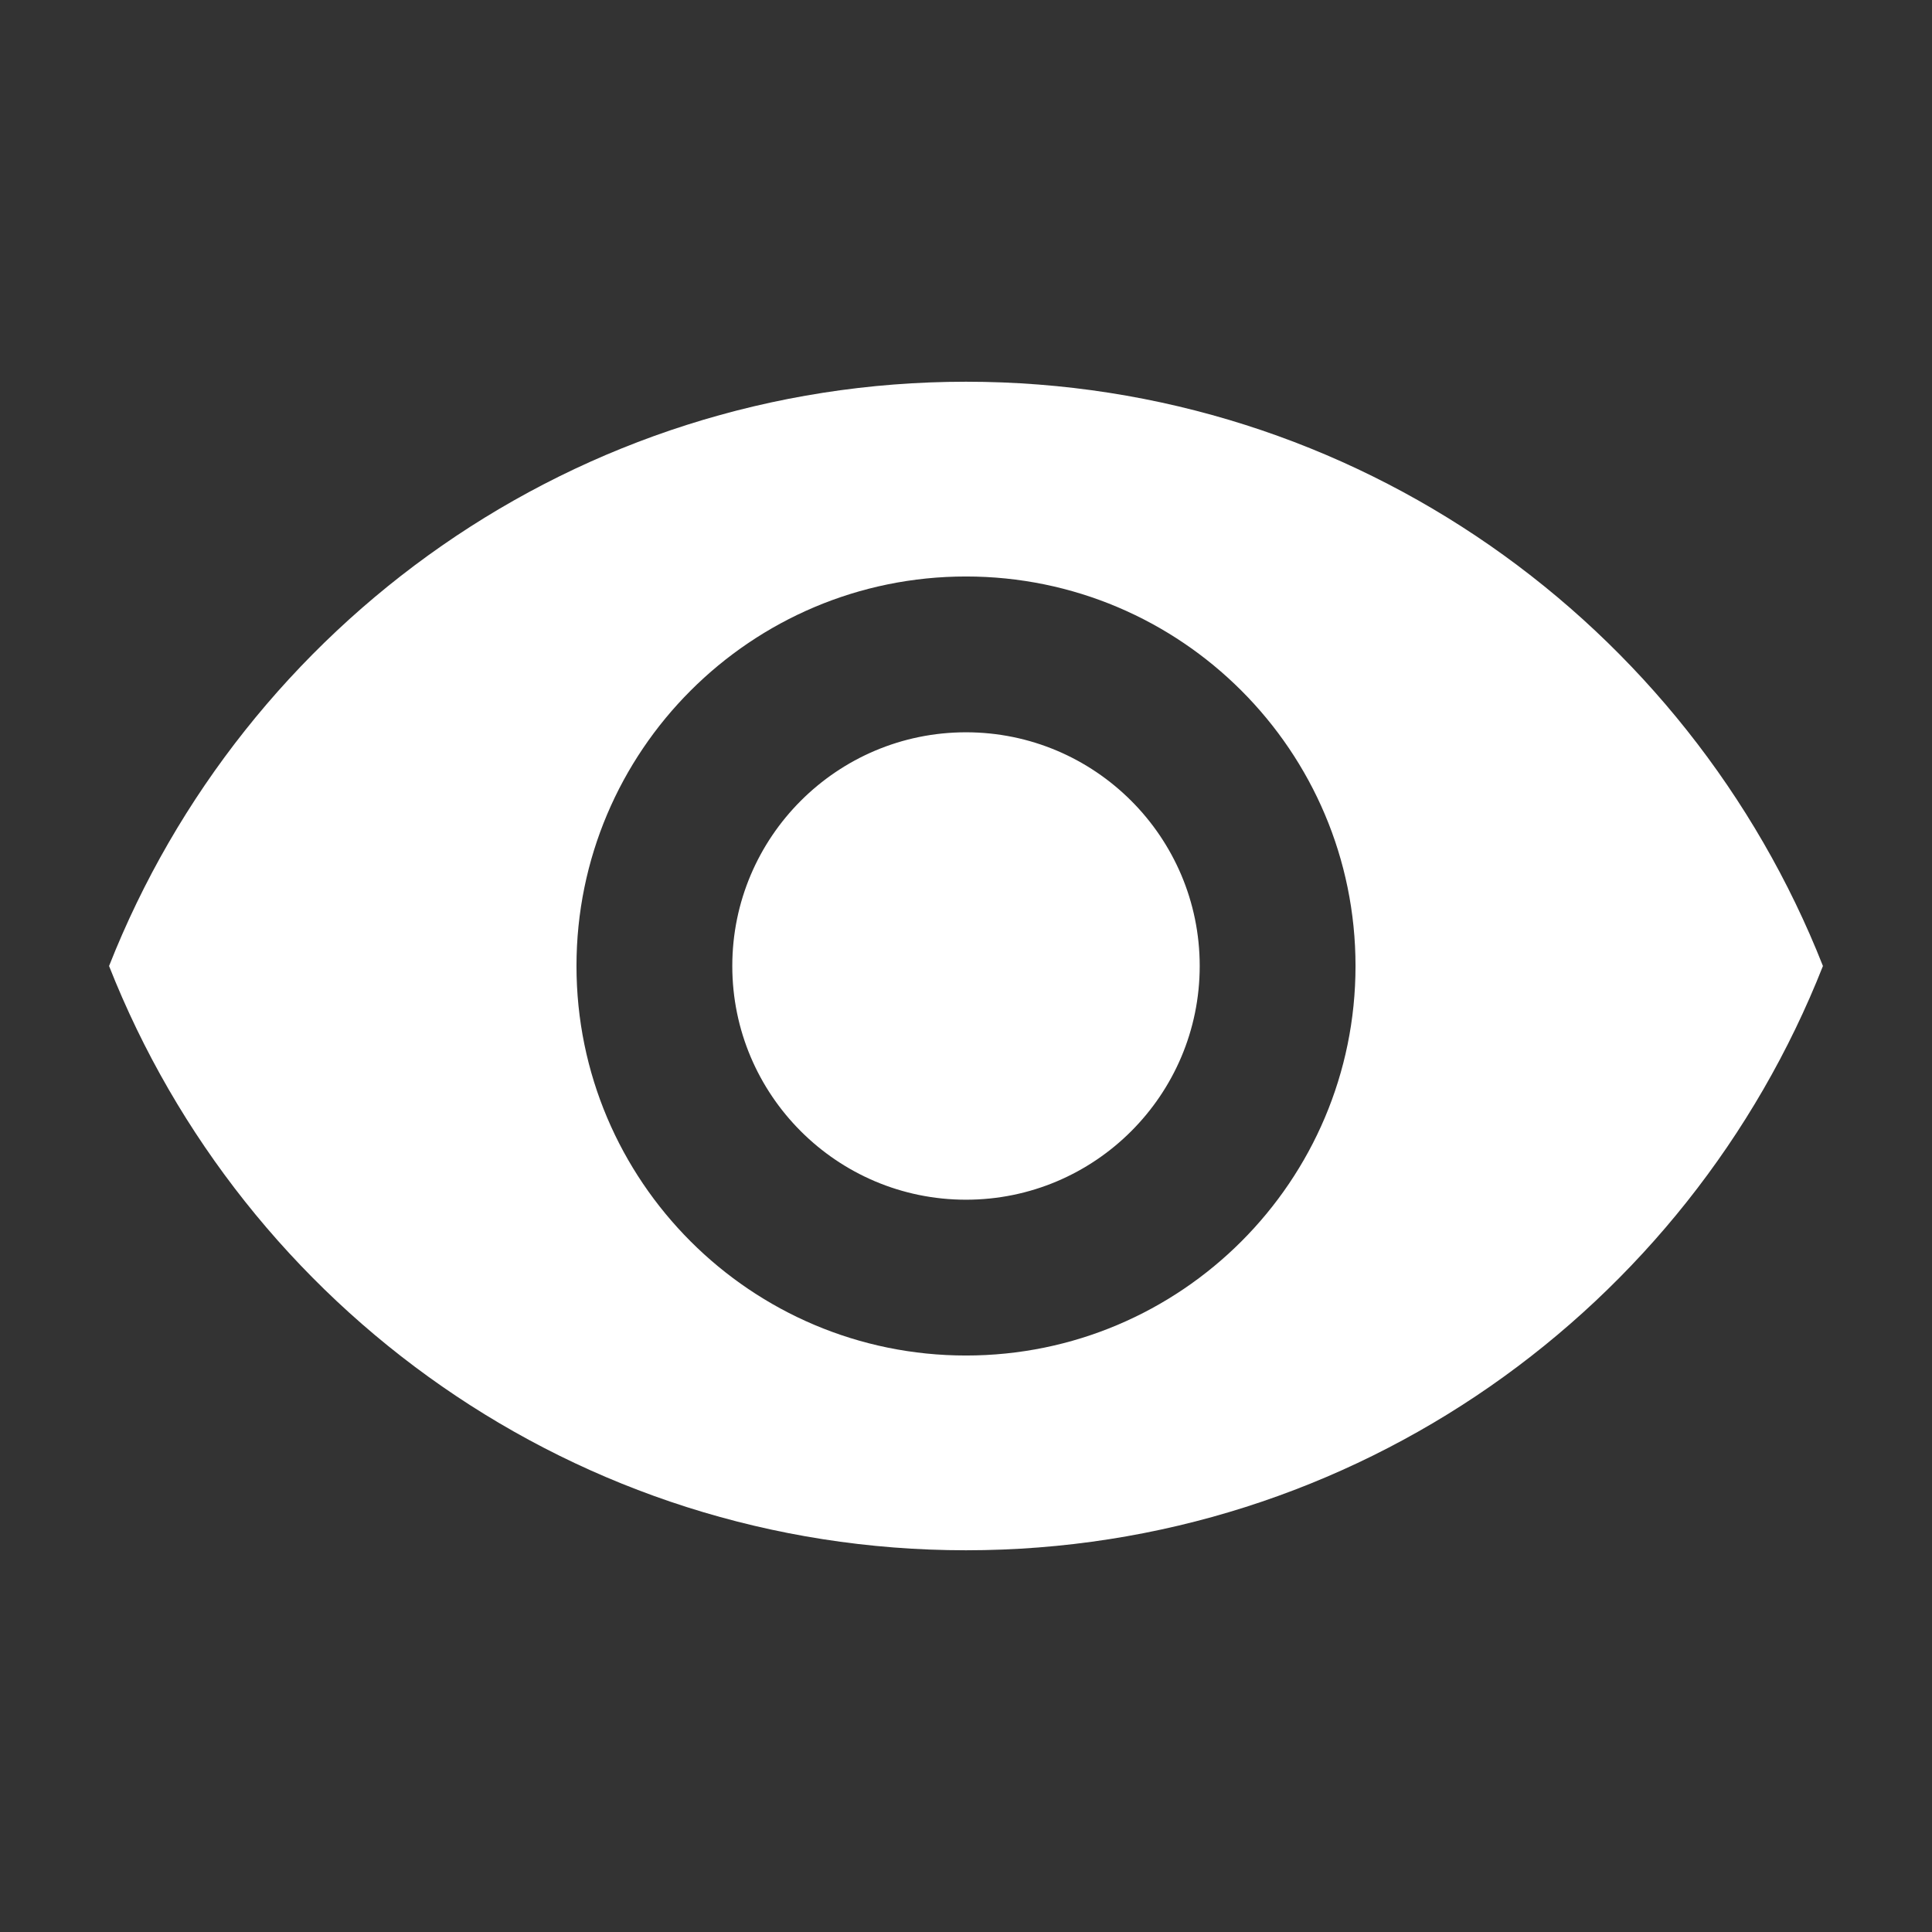 <svg width="31" height="31" viewBox="0 0 31 31" fill="none" xmlns="http://www.w3.org/2000/svg">
<rect x="0" y="0" width="31" height="31" fill="#333333" stroke="none"/>
<g clip-path="url(#clip0_1_502)">
<path d="M15.5 6.125C9.25 6.125 3.913 10.012 1.75 15.5C3.913 20.988 9.25 24.875 15.5 24.875C21.756 24.875 27.087 20.988 29.25 15.5C27.087 10.012 21.756 6.125 15.5 6.125ZM15.5 21.75C12.05 21.75 9.25 18.95 9.25 15.5C9.25 12.05 12.05 9.25 15.5 9.25C18.95 9.25 21.75 12.05 21.75 15.5C21.75 18.95 18.95 21.75 15.5 21.75ZM15.5 11.75C13.431 11.75 11.75 13.431 11.75 15.5C11.75 17.569 13.431 19.25 15.5 19.25C17.569 19.25 19.25 17.569 19.25 15.5C19.25 13.431 17.569 11.75 15.5 11.75Z" fill="white"/>
</g>
<defs>
<clipPath id="clip0_1_502">
<rect width="30" height="30" fill="white" transform="translate(0.5 0.5)"/>
</clipPath>
</defs>
</svg>
